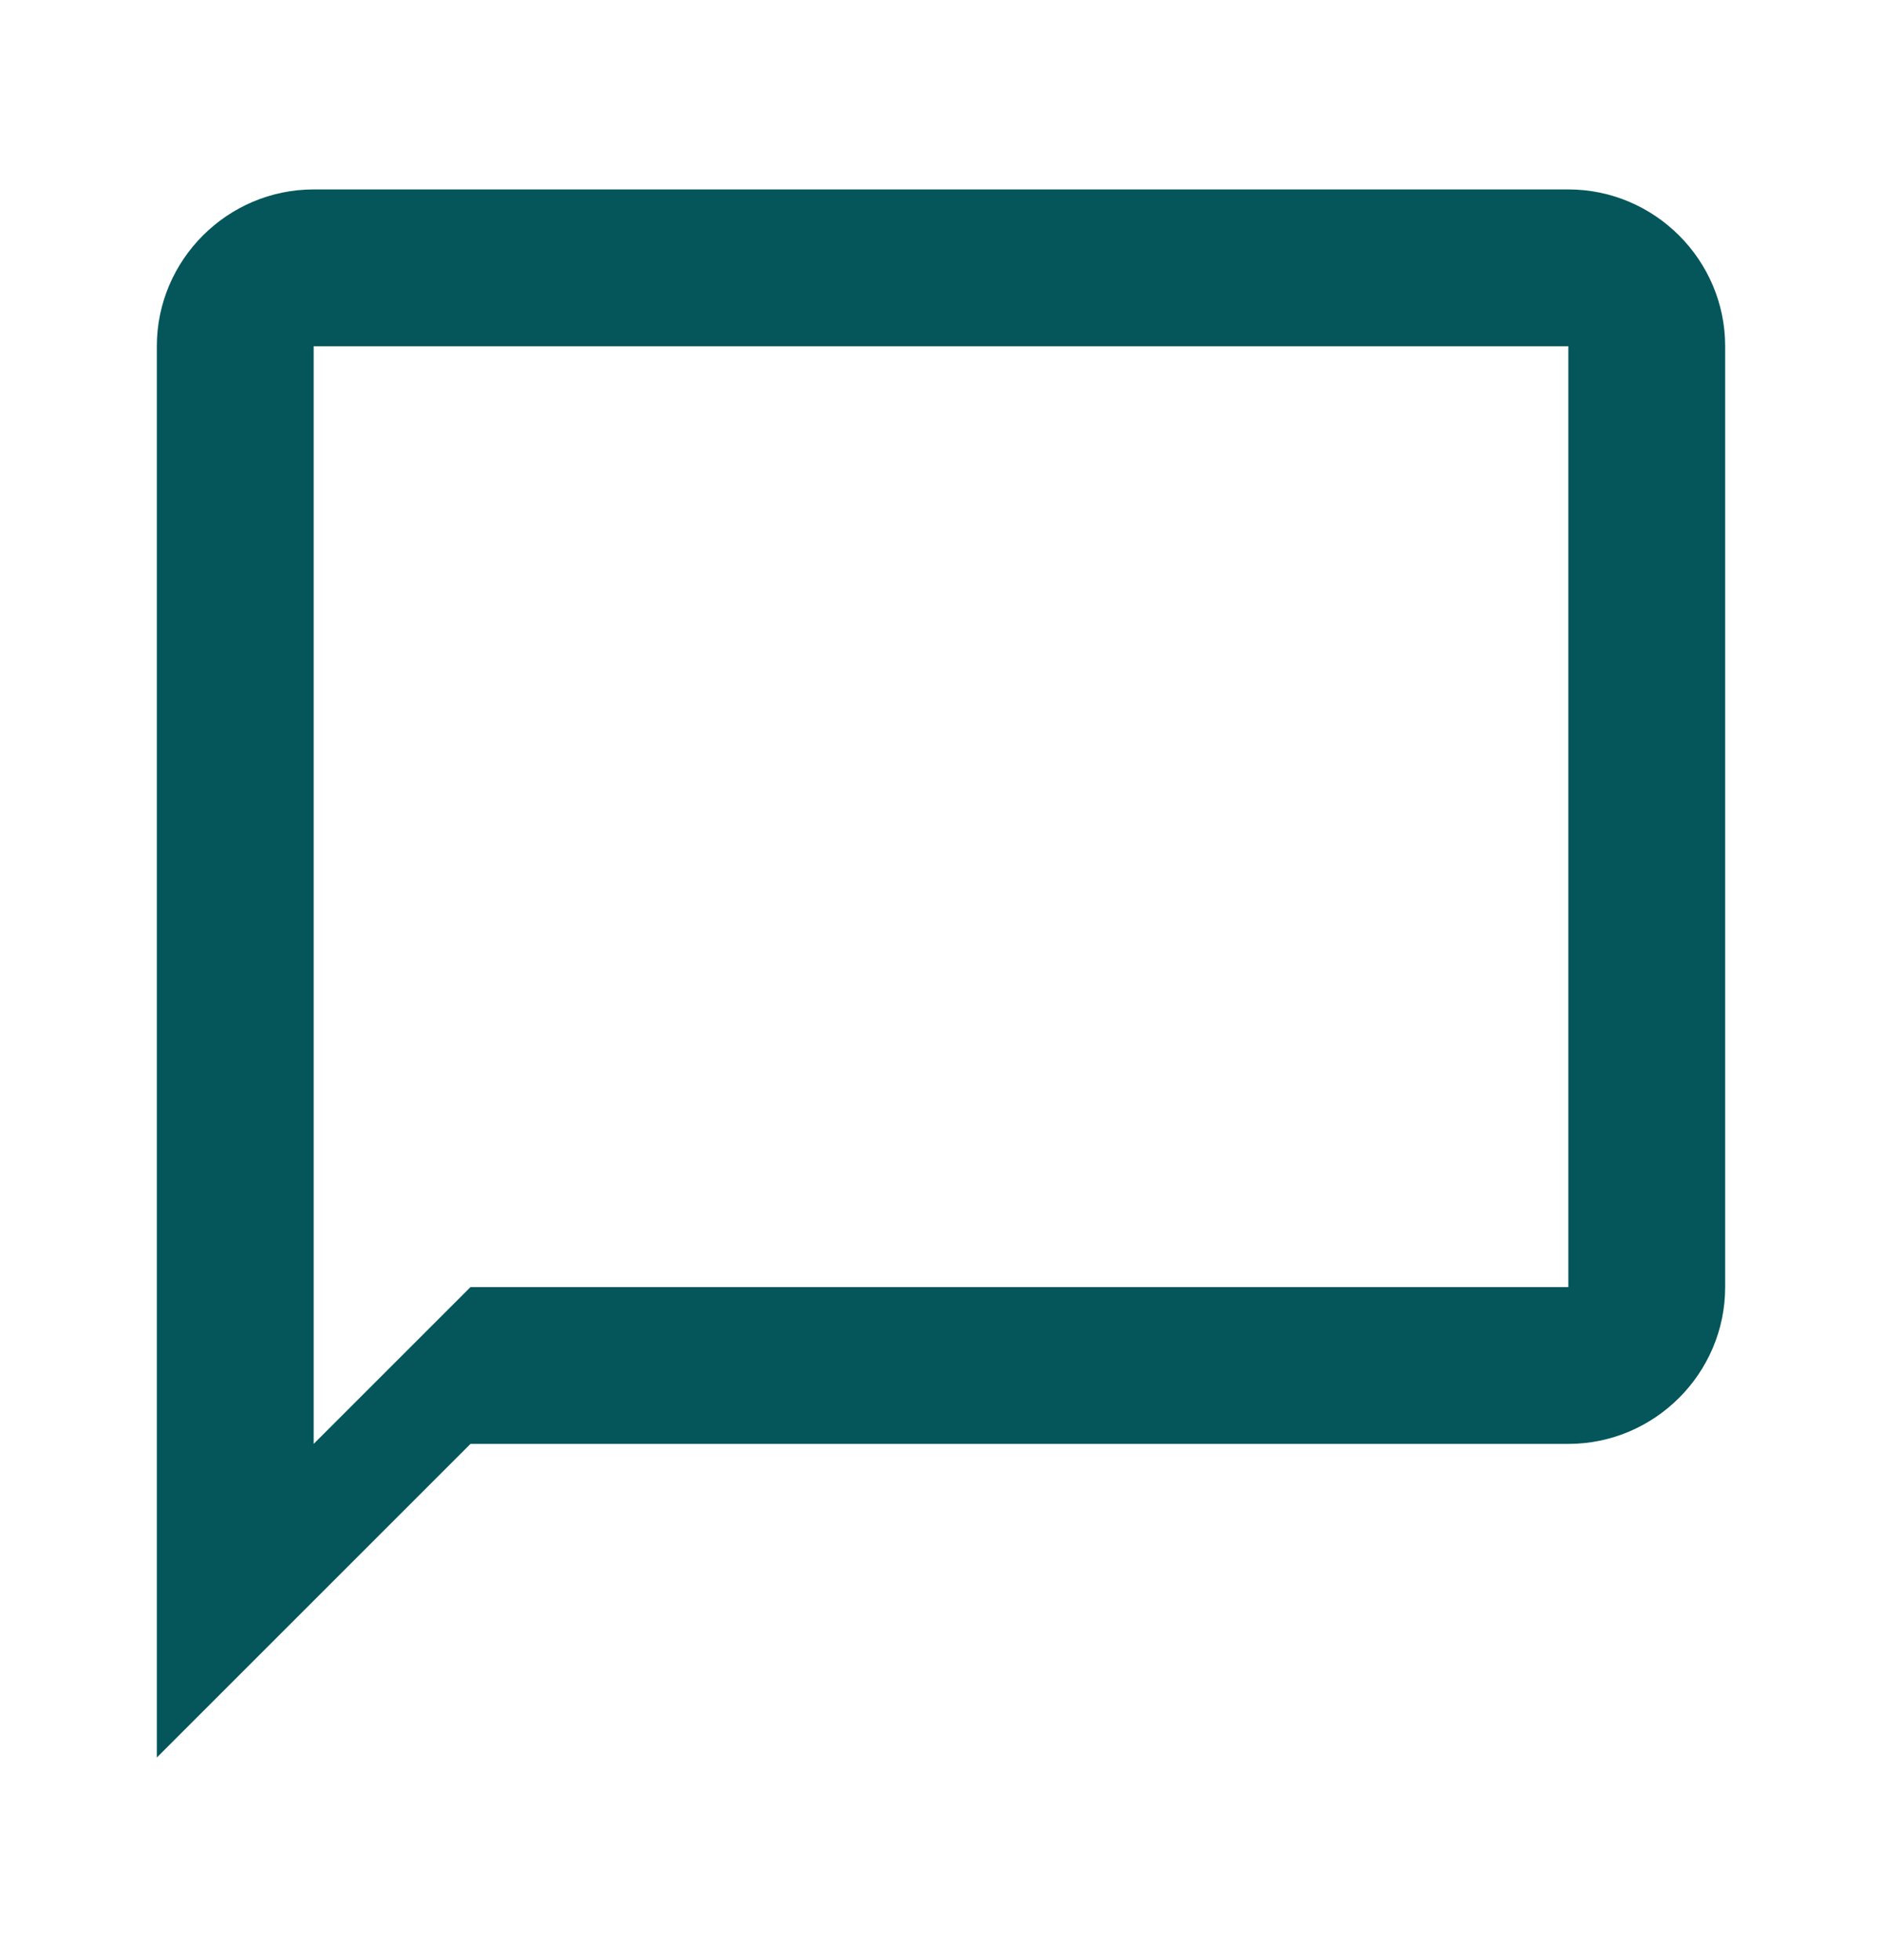 <svg width="24" height="25" viewBox="0 0 24 25" fill="none" xmlns="http://www.w3.org/2000/svg">
<path d="M20 2.416H4C2.9 2.416 2 3.316 2 4.416V22.416L6 18.416H20C21.1 18.416 22 17.516 22 16.416V4.416C22 3.316 21.1 2.416 20 2.416ZM20 16.416H6L4 18.416V4.416H20V16.416Z" fill="#04565A"/>
</svg>
